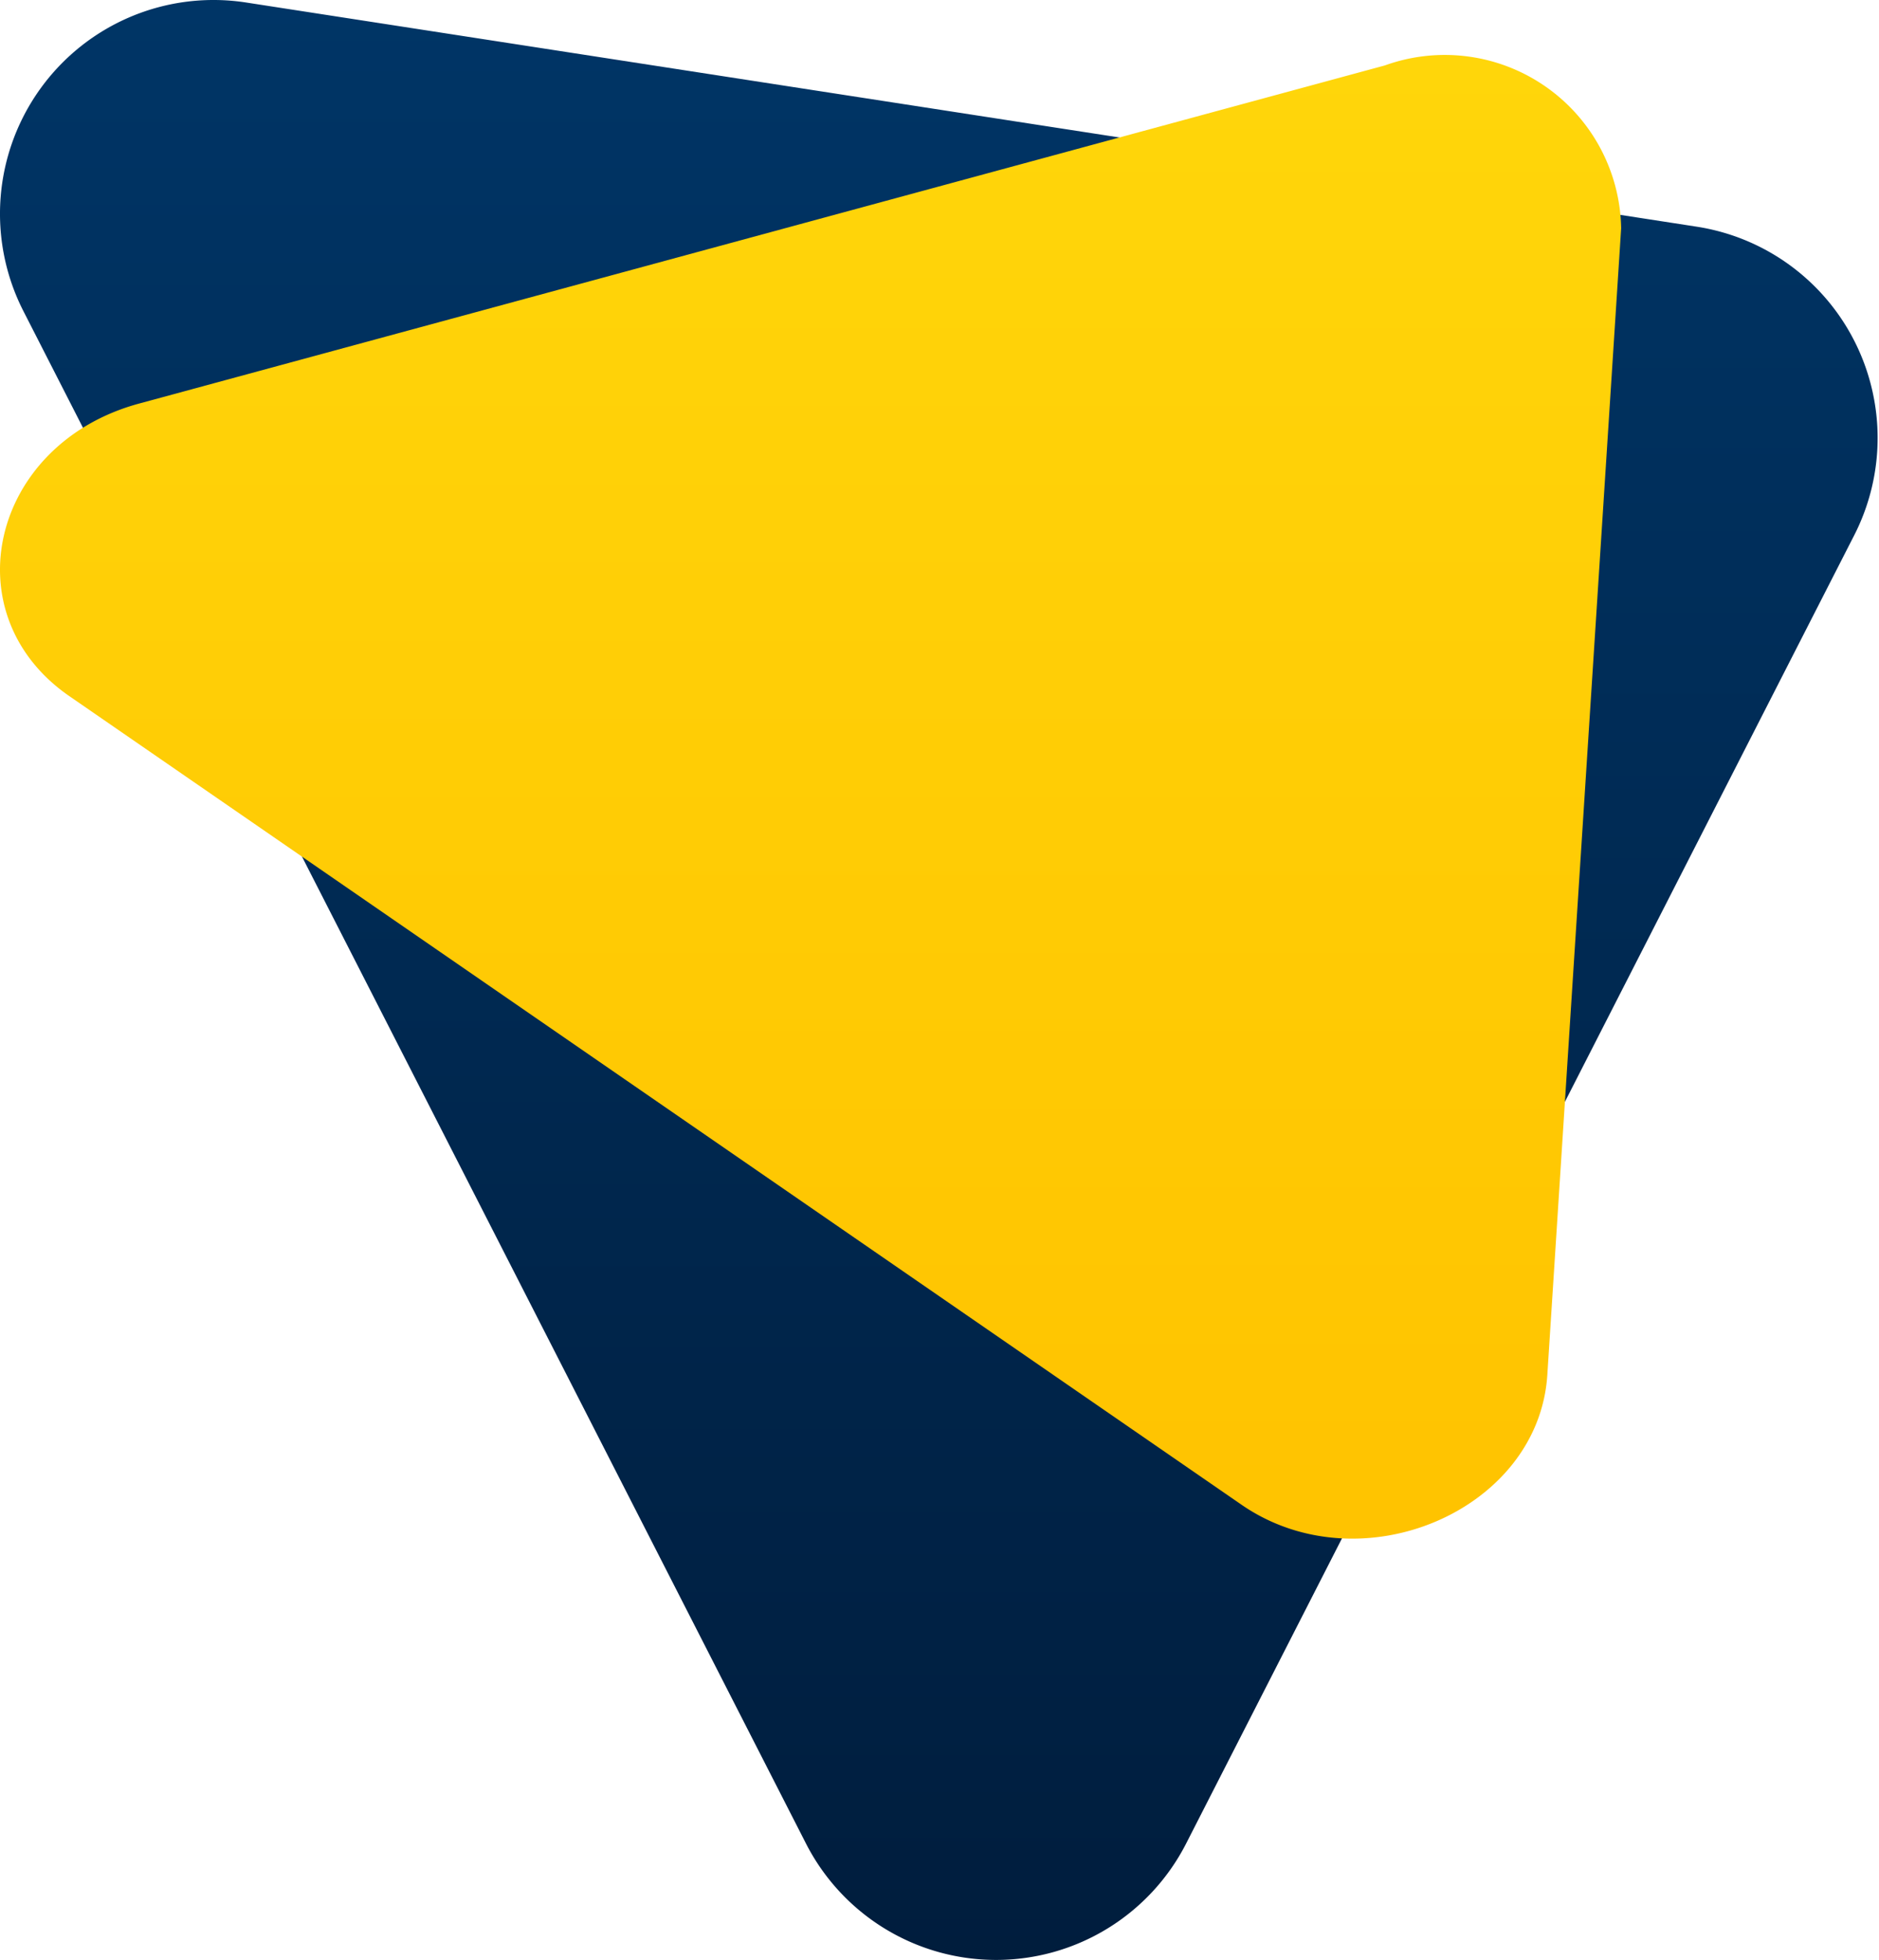 <svg xmlns="http://www.w3.org/2000/svg" width="491" height="512" fill="none" viewBox="0 0 491 512">
  <path fill="url(#paint0_linear_44_31)" d="M210.644 481.658L6.109 81.26a55.896 55.896 0 014.463-58.123A55.804 55.804 0 0134.274 4.32 55.74 55.74 0 0164.302.653l379.053 58.562a55.773 55.773 0 0124.167 9.928 55.844 55.844 0 0117.003 19.852 55.89 55.89 0 01-.007 50.846L309.902 481.677a55.815 55.815 0 01-20.56 22.146 55.753 55.753 0 01-58.148-.01 55.827 55.827 0 01-20.55-22.155z"/>
  <path fill="url(#paint1_linear_44_31)" d="M324.43 393.091L18.143 181.87c-31.038-21.404-20.487-65.97 18.217-76.45l325.528-88.33a46.107 46.107 0 0141.804 5.403 46.095 46.095 0 0119.931 37.132L404.331 359.16c-2.288 35.554-48.863 55.336-79.901 33.932z"/>
  <defs>
    <linearGradient id="paint0_linear_44_31" x1="245.318" x2="245.318" y1="0" y2="512" gradientUnits="userSpaceOnUse">
      <stop stop-color="#003566"/>
      <stop offset="1" stop-color="#001D3D"/>
    </linearGradient>
    <linearGradient id="paint1_linear_44_31" x1="211.812" x2="211.812" y1="14.355" y2="401.944" gradientUnits="userSpaceOnUse">
      <stop stop-color="#FFD60A"/>
      <stop offset="1" stop-color="#FFC300"/>
    </linearGradient>
  </defs>
</svg>
